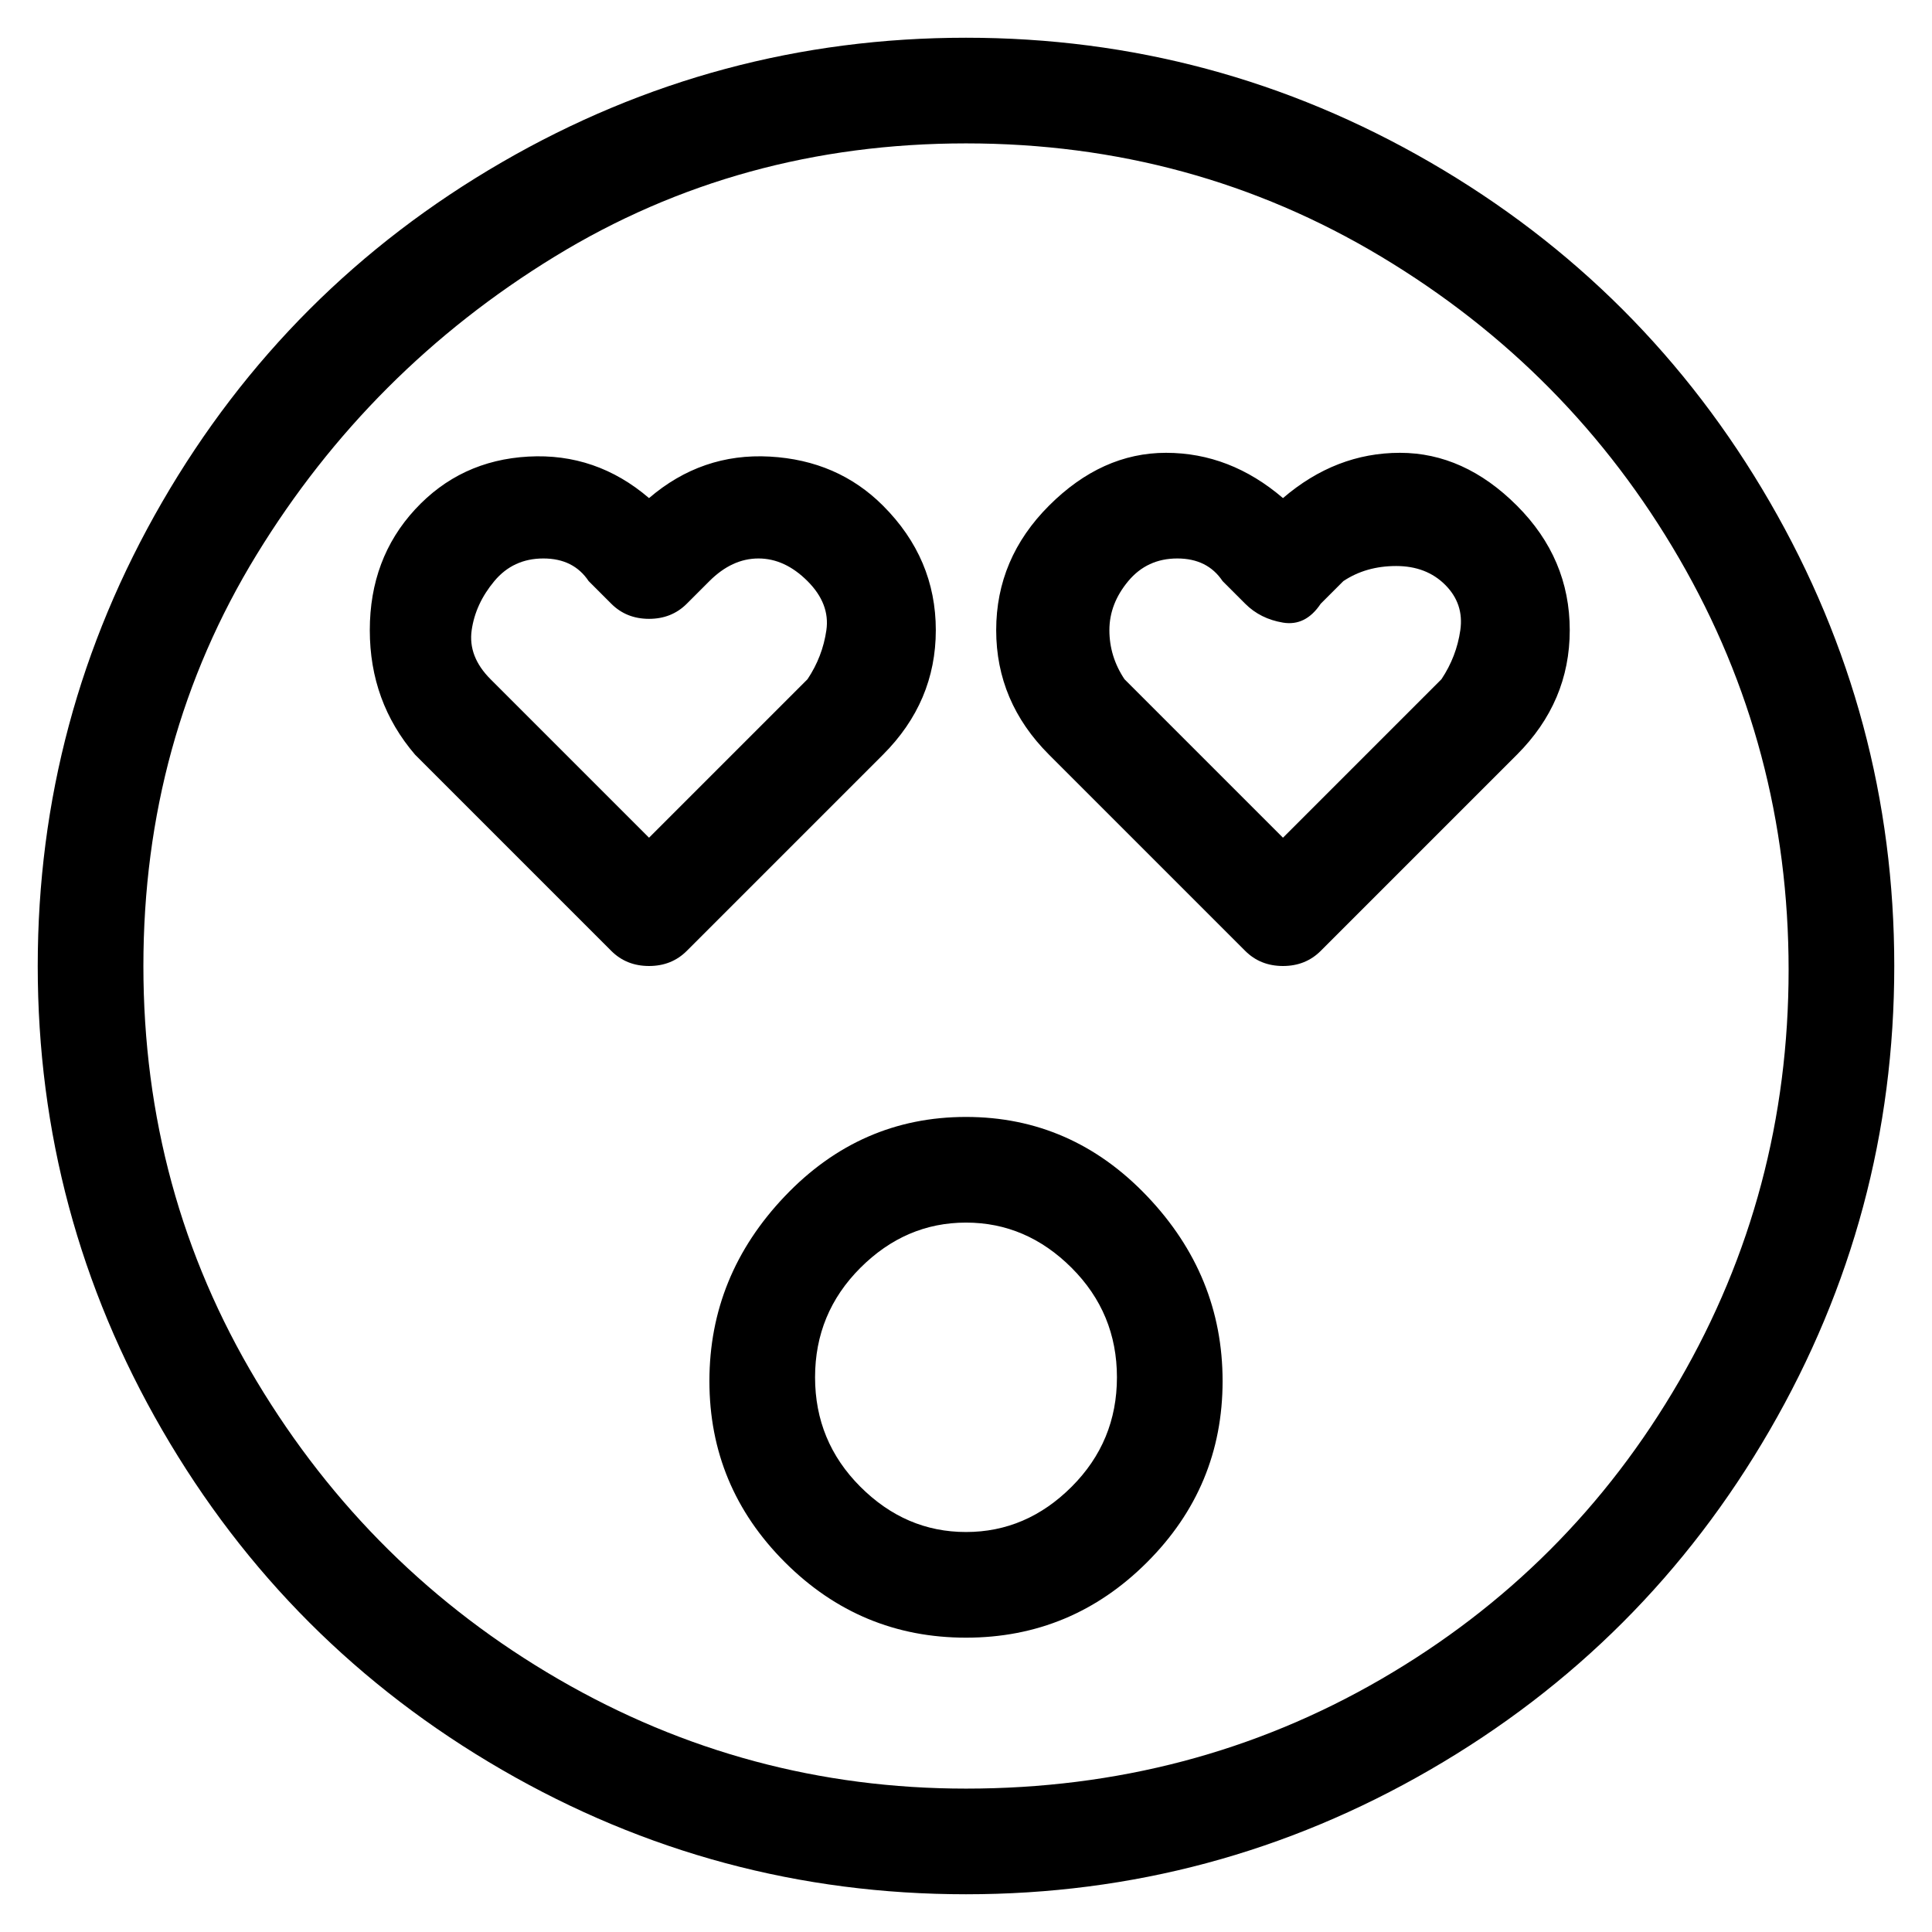 <svg viewBox="0 0 256 256" xmlns="http://www.w3.org/2000/svg">
  <path transform="scale(1, -1) translate(0, -256)" fill="currentColor" d="M128 108q-14 0 -24 -10.5t-10 -24.5t10 -24t24 -10t24 10t10 24t-10 24.5t-24 10.5zM128 53q-8 0 -14 6t-6 14.5t6 14.5t14 6t14 -6t6 -14.5t-6 -14.5t-14 -6zM117 189q-6 6 -15 6.5t-16 -5.5q-7 6 -16 5.5t-15 -7t-6 -16t6 -16.5l26 -26q2 -2 5 -2t5 2l26 26q7 7 7 16.5 t-7 16.5zM107 166l-21 -21l-21 21q-3 3 -2.5 6.5t3 6.5t6.5 3t6 -3l3 -3q2 -2 5 -2t5 2l3 3q3 3 6.5 3t6.5 -3t2.5 -6.5t-2.5 -6.5zM201 189q-7 7 -15.5 7t-15.5 -6q-7 6 -15.5 6t-15.5 -7t-7 -16.5t7 -16.5l26 -26q2 -2 5 -2t5 2l26 26q7 7 7 16.5t-7 16.5zM191 166 l-21 -21l-21 21q-2 3 -2 6.5t2.5 6.5t6.5 3t6 -3l3 -3q2 -2 5 -2.5t5 2.5l3 3q3 2 7 2t6.5 -2.5t2 -6t-2.5 -6.5zM128 251q-33 0 -61.5 -16.5t-45 -45t-16.5 -61.5t16.5 -61.5t45 -45t61.5 -16.5t61.5 16.5t45 45t16.5 61.5t-16.5 61.5t-45 45t-61.5 16.5zM128 19 q-29 0 -54 14.5t-40 39.5t-15 55t15 54.5t39.5 39.5t54.5 15t55 -15t39.5 -40t14.5 -54.5t-14.5 -54.5t-39.5 -39.5t-55 -14.5z" />
</svg>